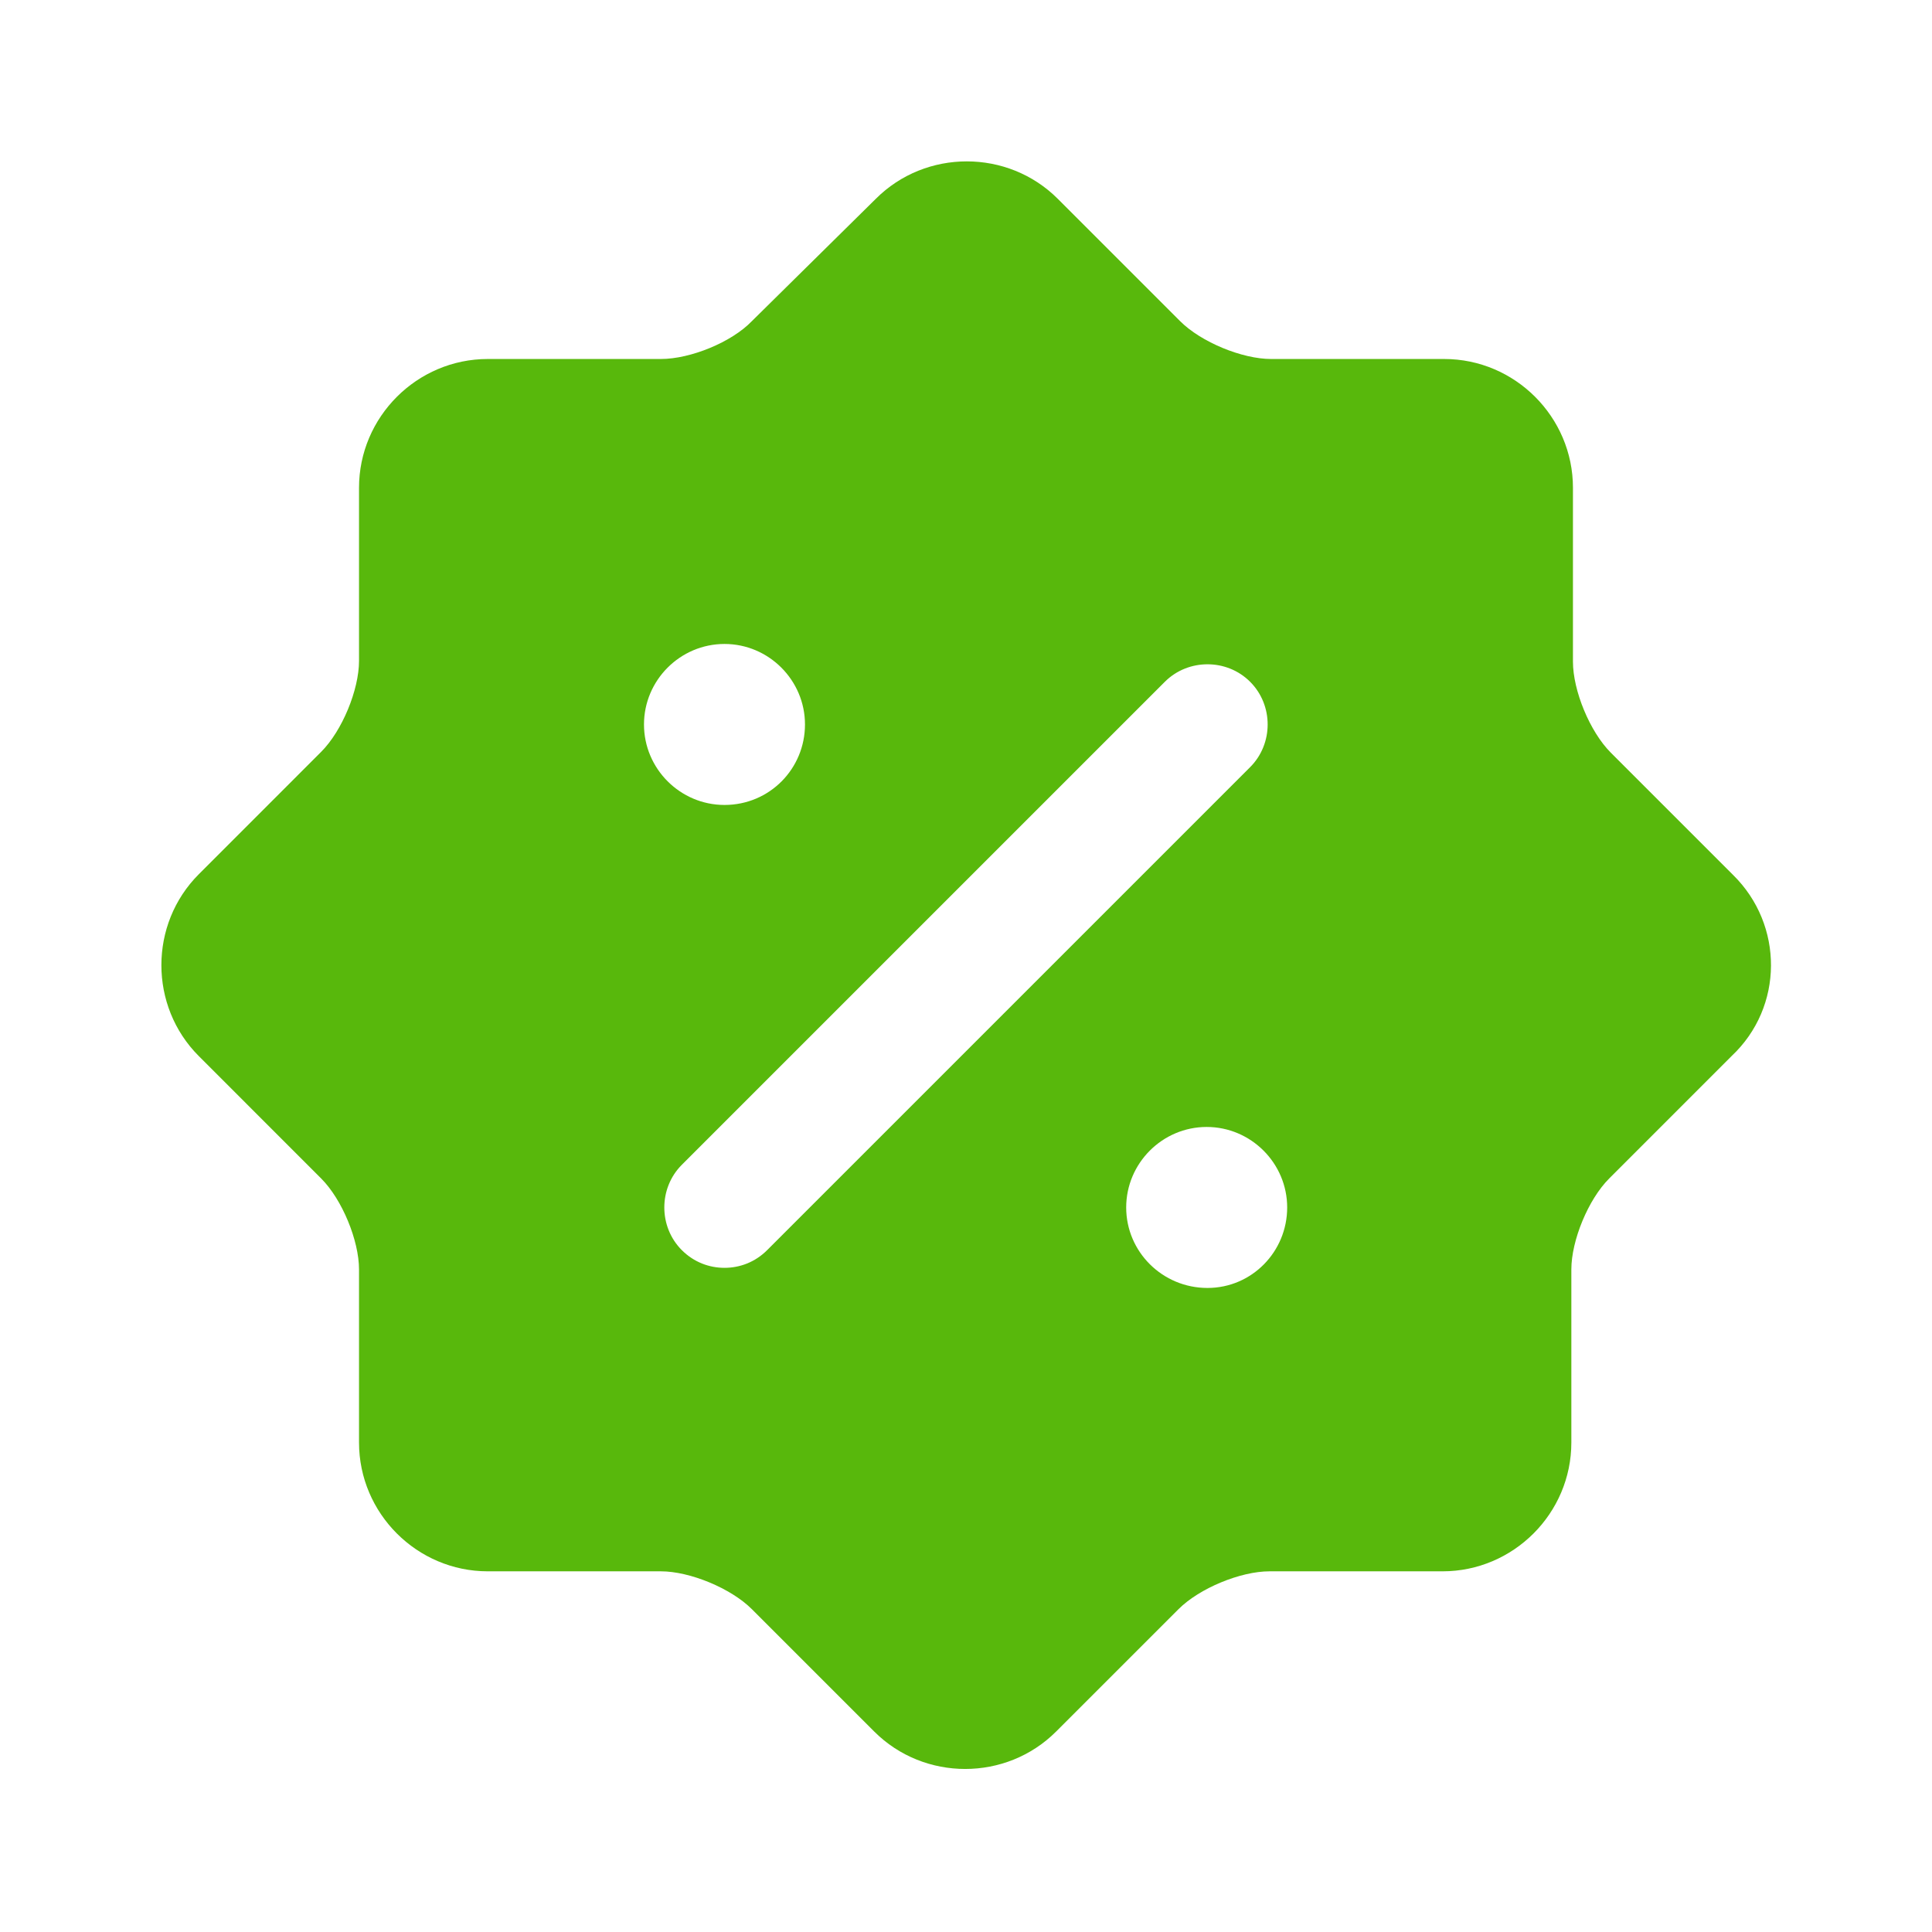 <svg width="70" height="70" viewBox="0 0 70 70" fill="none" xmlns="http://www.w3.org/2000/svg">
<path d="M62.795 31.703L58.362 27.27C57.604 26.511 56.991 25.024 56.991 23.974V17.674C56.991 15.107 54.891 13.007 52.325 13.007H46.054C45.004 13.007 43.516 12.395 42.758 11.636L38.325 7.203C36.516 5.395 33.541 5.395 31.733 7.203L27.241 11.636C26.512 12.395 25.024 13.007 23.945 13.007H17.674C15.108 13.007 13.008 15.107 13.008 17.674V23.945C13.008 24.995 12.395 26.482 11.637 27.24L7.204 31.674C5.395 33.482 5.395 36.457 7.204 38.265L11.637 42.699C12.395 43.457 13.008 44.945 13.008 45.995V52.265C13.008 54.832 15.108 56.932 17.674 56.932H23.945C24.995 56.932 26.483 57.545 27.241 58.303L31.674 62.736C33.483 64.545 36.458 64.545 38.266 62.736L42.7 58.303C43.458 57.545 44.945 56.932 45.995 56.932H52.266C54.833 56.932 56.933 54.832 56.933 52.265V45.995C56.933 44.945 57.545 43.457 58.304 42.699L62.737 38.265C64.633 36.486 64.633 33.511 62.795 31.703ZM23.333 26.249C23.333 24.645 24.645 23.332 26.25 23.332C27.854 23.332 29.166 24.645 29.166 26.249C29.166 27.853 27.883 29.165 26.25 29.165C24.645 29.165 23.333 27.853 23.333 26.249ZM27.795 45.295C27.358 45.732 26.804 45.936 26.25 45.936C25.695 45.936 25.141 45.732 24.704 45.295C23.858 44.449 23.858 43.049 24.704 42.203L42.204 24.703C43.05 23.857 44.45 23.857 45.295 24.703C46.141 25.549 46.141 26.949 45.295 27.795L27.795 45.295ZM43.749 46.665C42.116 46.665 40.804 45.353 40.804 43.749C40.804 42.145 42.116 40.832 43.72 40.832C45.325 40.832 46.637 42.145 46.637 43.749C46.637 45.353 45.354 46.665 43.749 46.665Z" fill="#58B80C"/>
</svg>
